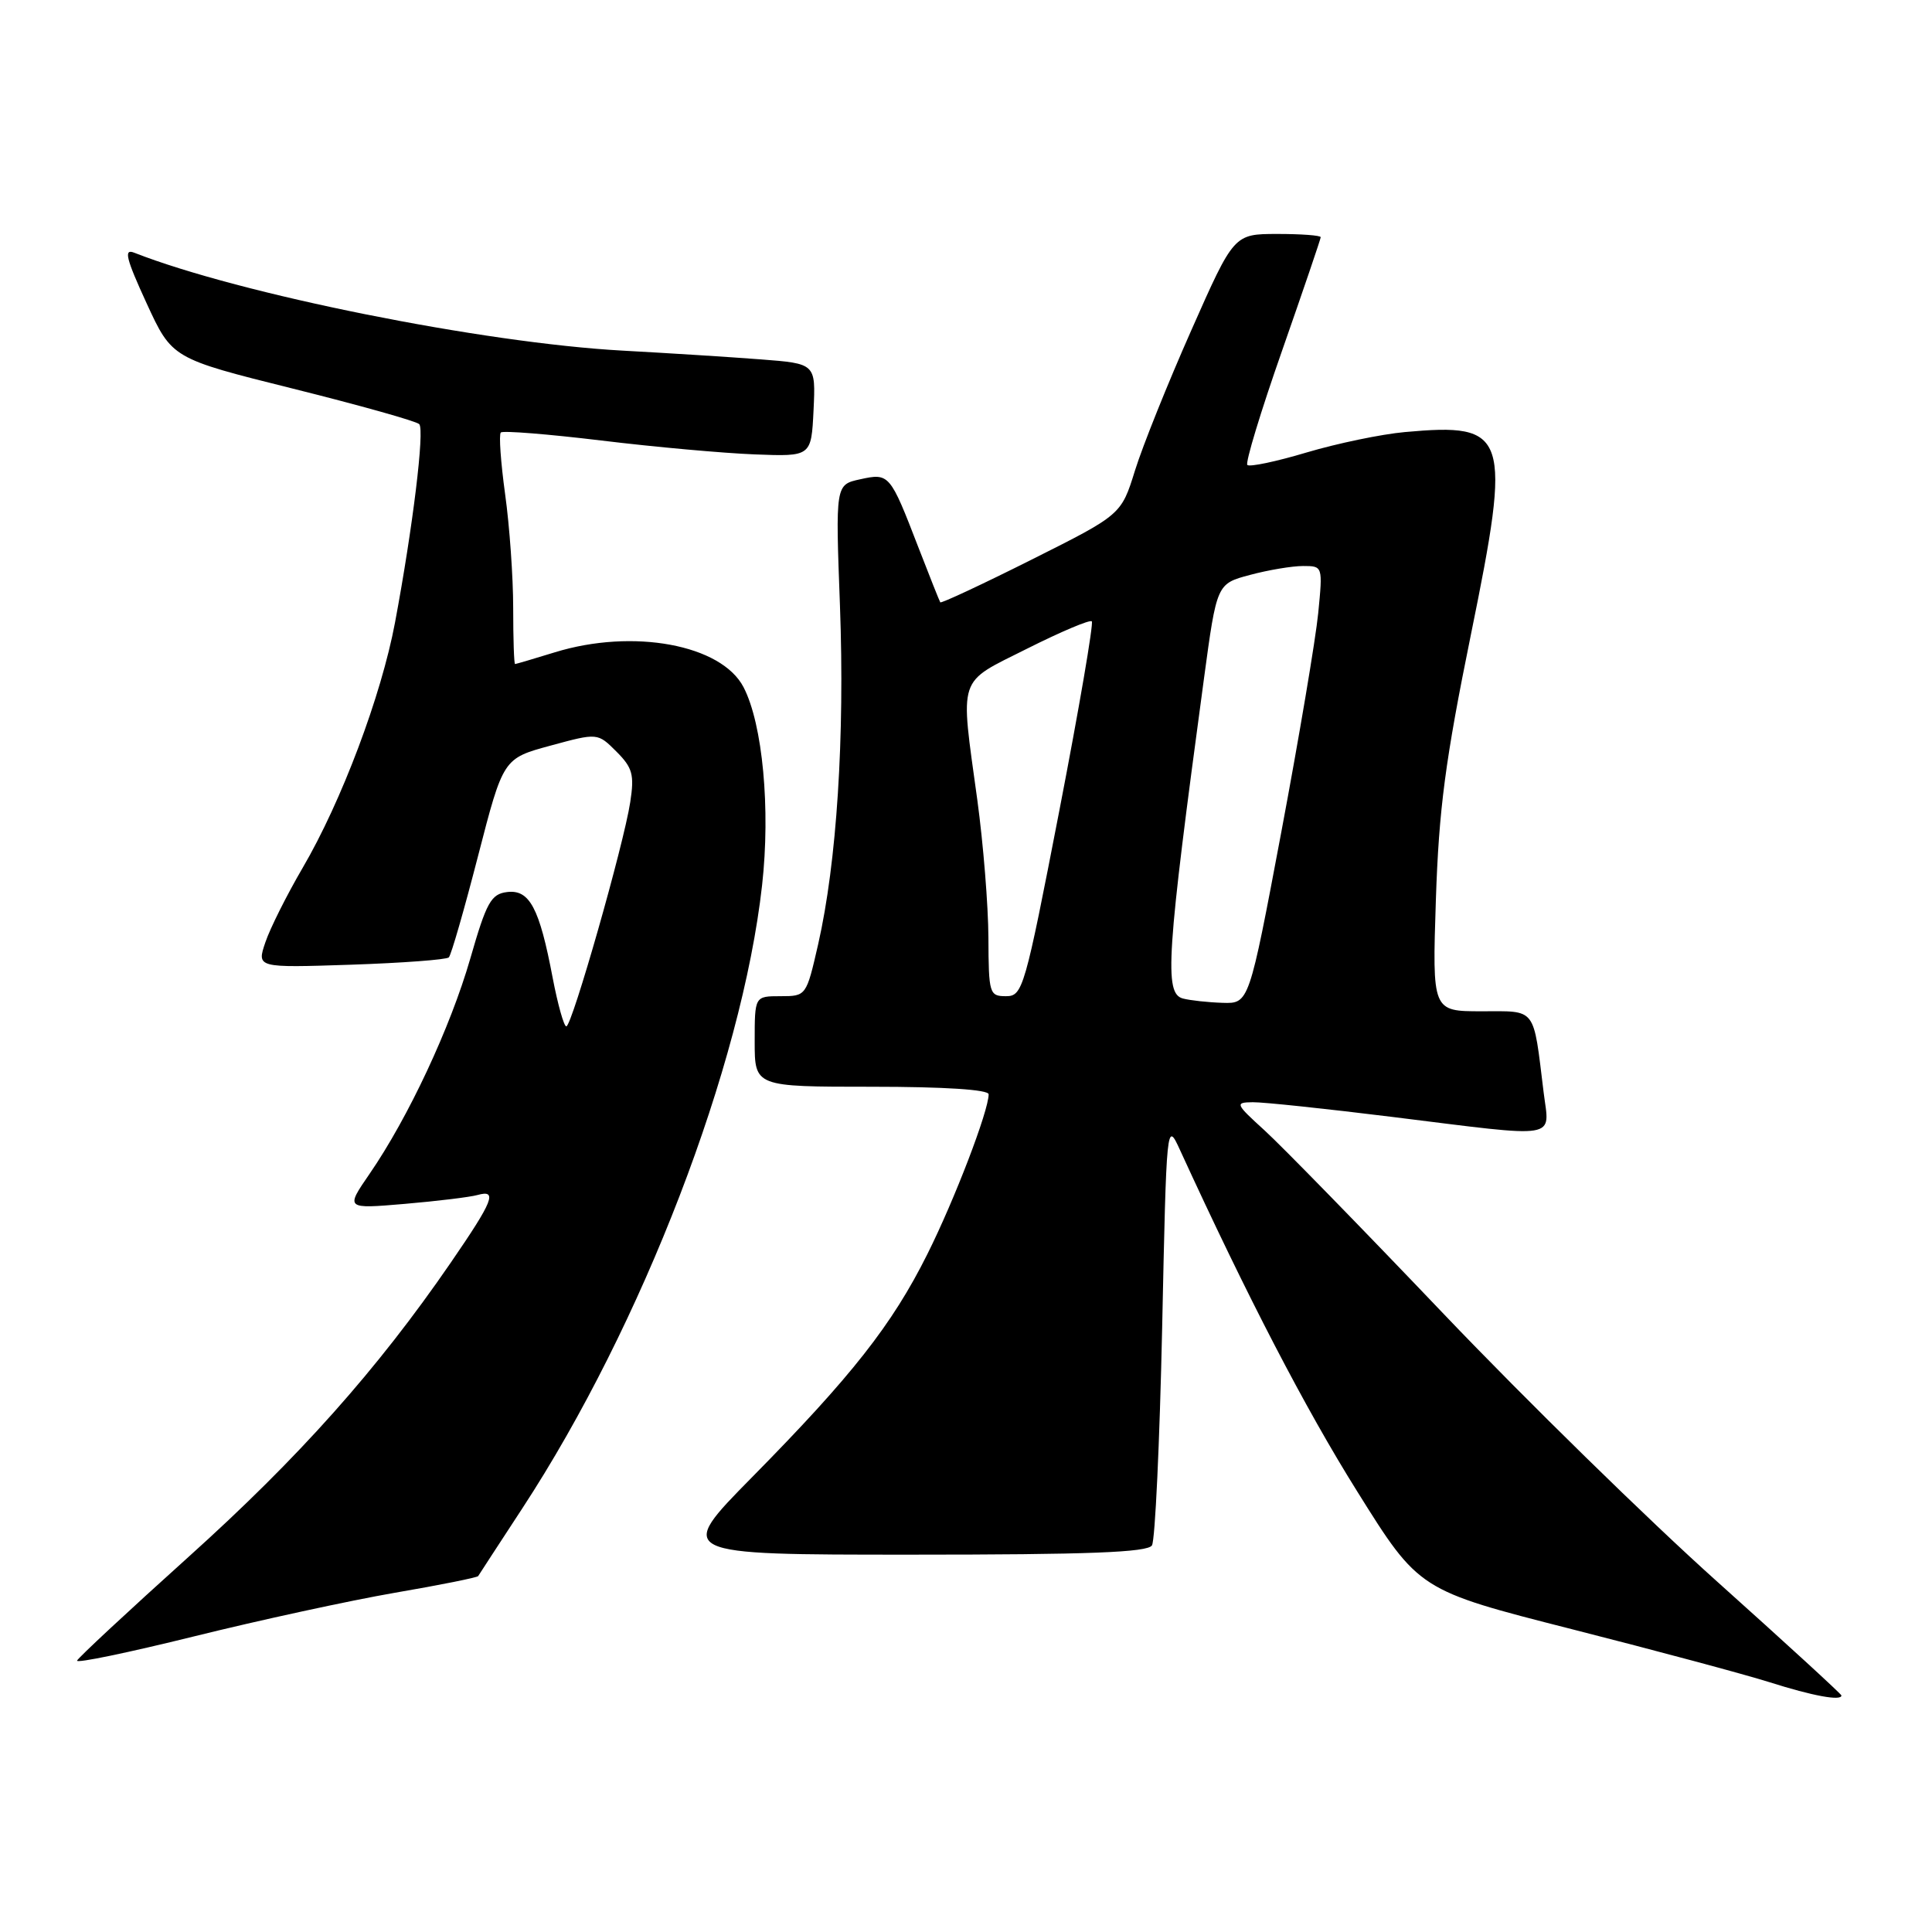 <?xml version="1.0" encoding="UTF-8" standalone="no"?>
<!DOCTYPE svg PUBLIC "-//W3C//DTD SVG 1.1//EN" "http://www.w3.org/Graphics/SVG/1.1/DTD/svg11.dtd" >
<svg xmlns="http://www.w3.org/2000/svg" xmlns:xlink="http://www.w3.org/1999/xlink" version="1.1" viewBox="0 0 256 256">
 <g >
 <path fill="currentColor"
d=" M 244.00 224.66 C 244.00 224.48 236.58 217.68 227.51 209.55 C 218.44 201.43 202.16 185.49 191.33 174.14 C 180.51 162.79 169.81 151.83 167.57 149.79 C 163.68 146.25 163.61 146.08 166.00 146.05 C 167.38 146.03 175.70 146.91 184.50 148.00 C 207.00 150.79 205.32 151.06 204.54 144.75 C 203.13 133.30 203.67 134.00 196.31 134.00 C 189.78 134.00 189.78 134.00 190.26 119.25 C 190.66 107.18 191.50 100.79 194.91 84.05 C 200.33 57.46 199.85 56.01 186.16 57.25 C 183.05 57.53 177.19 58.75 173.15 59.95 C 169.11 61.16 165.57 61.90 165.28 61.61 C 164.99 61.32 167.06 54.51 169.88 46.47 C 172.69 38.43 175.00 31.66 175.00 31.43 C 175.00 31.19 172.41 31.00 169.25 31.00 C 163.50 31.01 163.50 31.01 157.86 43.75 C 154.75 50.76 151.39 59.13 150.39 62.35 C 148.57 68.20 148.57 68.20 136.68 74.16 C 130.14 77.44 124.70 79.98 124.59 79.81 C 124.48 79.64 123.17 76.35 121.68 72.50 C 117.93 62.78 117.83 62.66 113.97 63.51 C 110.70 64.22 110.70 64.22 111.30 80.27 C 111.94 97.68 110.88 114.26 108.41 125.12 C 106.84 131.98 106.83 132.00 103.42 132.00 C 100.00 132.00 100.00 132.00 100.00 138.00 C 100.00 144.00 100.00 144.00 115.50 144.00 C 125.13 144.00 131.00 144.38 131.00 145.00 C 131.00 147.19 126.50 158.94 122.88 166.18 C 118.21 175.54 112.86 182.34 99.64 195.75 C 89.54 206.00 89.54 206.00 120.71 206.00 C 144.24 206.00 152.07 205.70 152.64 204.77 C 153.06 204.10 153.66 191.16 153.99 176.02 C 154.57 148.60 154.58 148.51 156.36 152.39 C 165.31 171.90 172.92 186.57 179.83 197.61 C 188.02 210.72 188.02 210.72 208.26 215.87 C 219.39 218.70 231.20 221.87 234.50 222.91 C 240.16 224.71 244.00 225.42 244.00 224.66 Z  M 52.32 211.05 C 58.28 210.03 63.24 209.03 63.36 208.84 C 63.47 208.65 66.11 204.61 69.22 199.85 C 85.10 175.57 98.30 141.28 100.98 117.30 C 102.11 107.20 101.06 95.95 98.53 91.07 C 95.61 85.41 83.87 83.24 73.50 86.44 C 70.75 87.29 68.39 87.98 68.25 87.99 C 68.11 88.00 68.00 84.66 68.00 80.57 C 68.00 76.49 67.52 69.69 66.93 65.47 C 66.35 61.25 66.09 57.58 66.36 57.31 C 66.62 57.04 72.62 57.52 79.67 58.37 C 86.73 59.23 95.88 60.05 100.00 60.21 C 107.50 60.50 107.50 60.50 107.80 54.34 C 108.09 48.18 108.09 48.18 100.80 47.62 C 96.78 47.31 88.55 46.79 82.50 46.46 C 64.05 45.45 31.78 38.98 17.77 33.48 C 16.37 32.93 16.70 34.25 19.41 40.15 C 22.79 47.50 22.79 47.50 38.83 51.50 C 47.65 53.70 55.17 55.81 55.55 56.20 C 56.28 56.95 54.71 69.84 52.34 82.50 C 50.52 92.20 45.24 106.22 40.10 115.00 C 38.01 118.58 35.78 123.02 35.16 124.87 C 34.02 128.24 34.02 128.24 46.47 127.83 C 53.32 127.60 59.17 127.16 59.47 126.86 C 59.78 126.56 61.52 120.50 63.35 113.40 C 66.68 100.50 66.68 100.50 72.94 98.80 C 79.19 97.10 79.19 97.10 81.68 99.59 C 83.82 101.73 84.07 102.65 83.51 106.29 C 82.65 111.93 75.78 136.00 75.04 136.00 C 74.72 136.00 73.91 133.10 73.23 129.56 C 71.48 120.31 70.17 117.84 67.20 118.20 C 65.07 118.46 64.46 119.55 62.32 127.00 C 59.68 136.15 54.11 148.07 48.97 155.54 C 45.77 160.19 45.77 160.19 53.64 159.52 C 57.96 159.15 62.29 158.62 63.25 158.35 C 65.97 157.59 65.40 159.05 59.72 167.32 C 49.99 181.48 39.61 193.13 25.00 206.28 C 17.02 213.46 10.37 219.65 10.21 220.04 C 10.05 220.43 17.02 218.98 25.71 216.83 C 34.39 214.68 46.37 212.08 52.32 211.05 Z  M 156.75 132.31 C 154.23 131.65 154.56 126.71 159.53 89.93 C 161.23 77.35 161.23 77.35 165.63 76.18 C 168.05 75.53 171.21 75.00 172.66 75.00 C 175.28 75.00 175.28 75.01 174.67 81.25 C 174.33 84.69 172.13 97.74 169.78 110.25 C 165.50 132.99 165.50 132.99 162.00 132.88 C 160.07 132.82 157.71 132.56 156.75 132.31 Z  M 130.97 124.25 C 130.95 119.99 130.29 111.78 129.50 106.00 C 127.21 89.29 126.77 90.64 136.10 85.95 C 140.56 83.71 144.41 82.08 144.67 82.33 C 144.92 82.59 142.99 93.87 140.37 107.40 C 135.79 131.04 135.52 132.00 133.30 132.00 C 131.10 132.00 131.00 131.67 130.97 124.25 Z "/>
</g>
</svg>